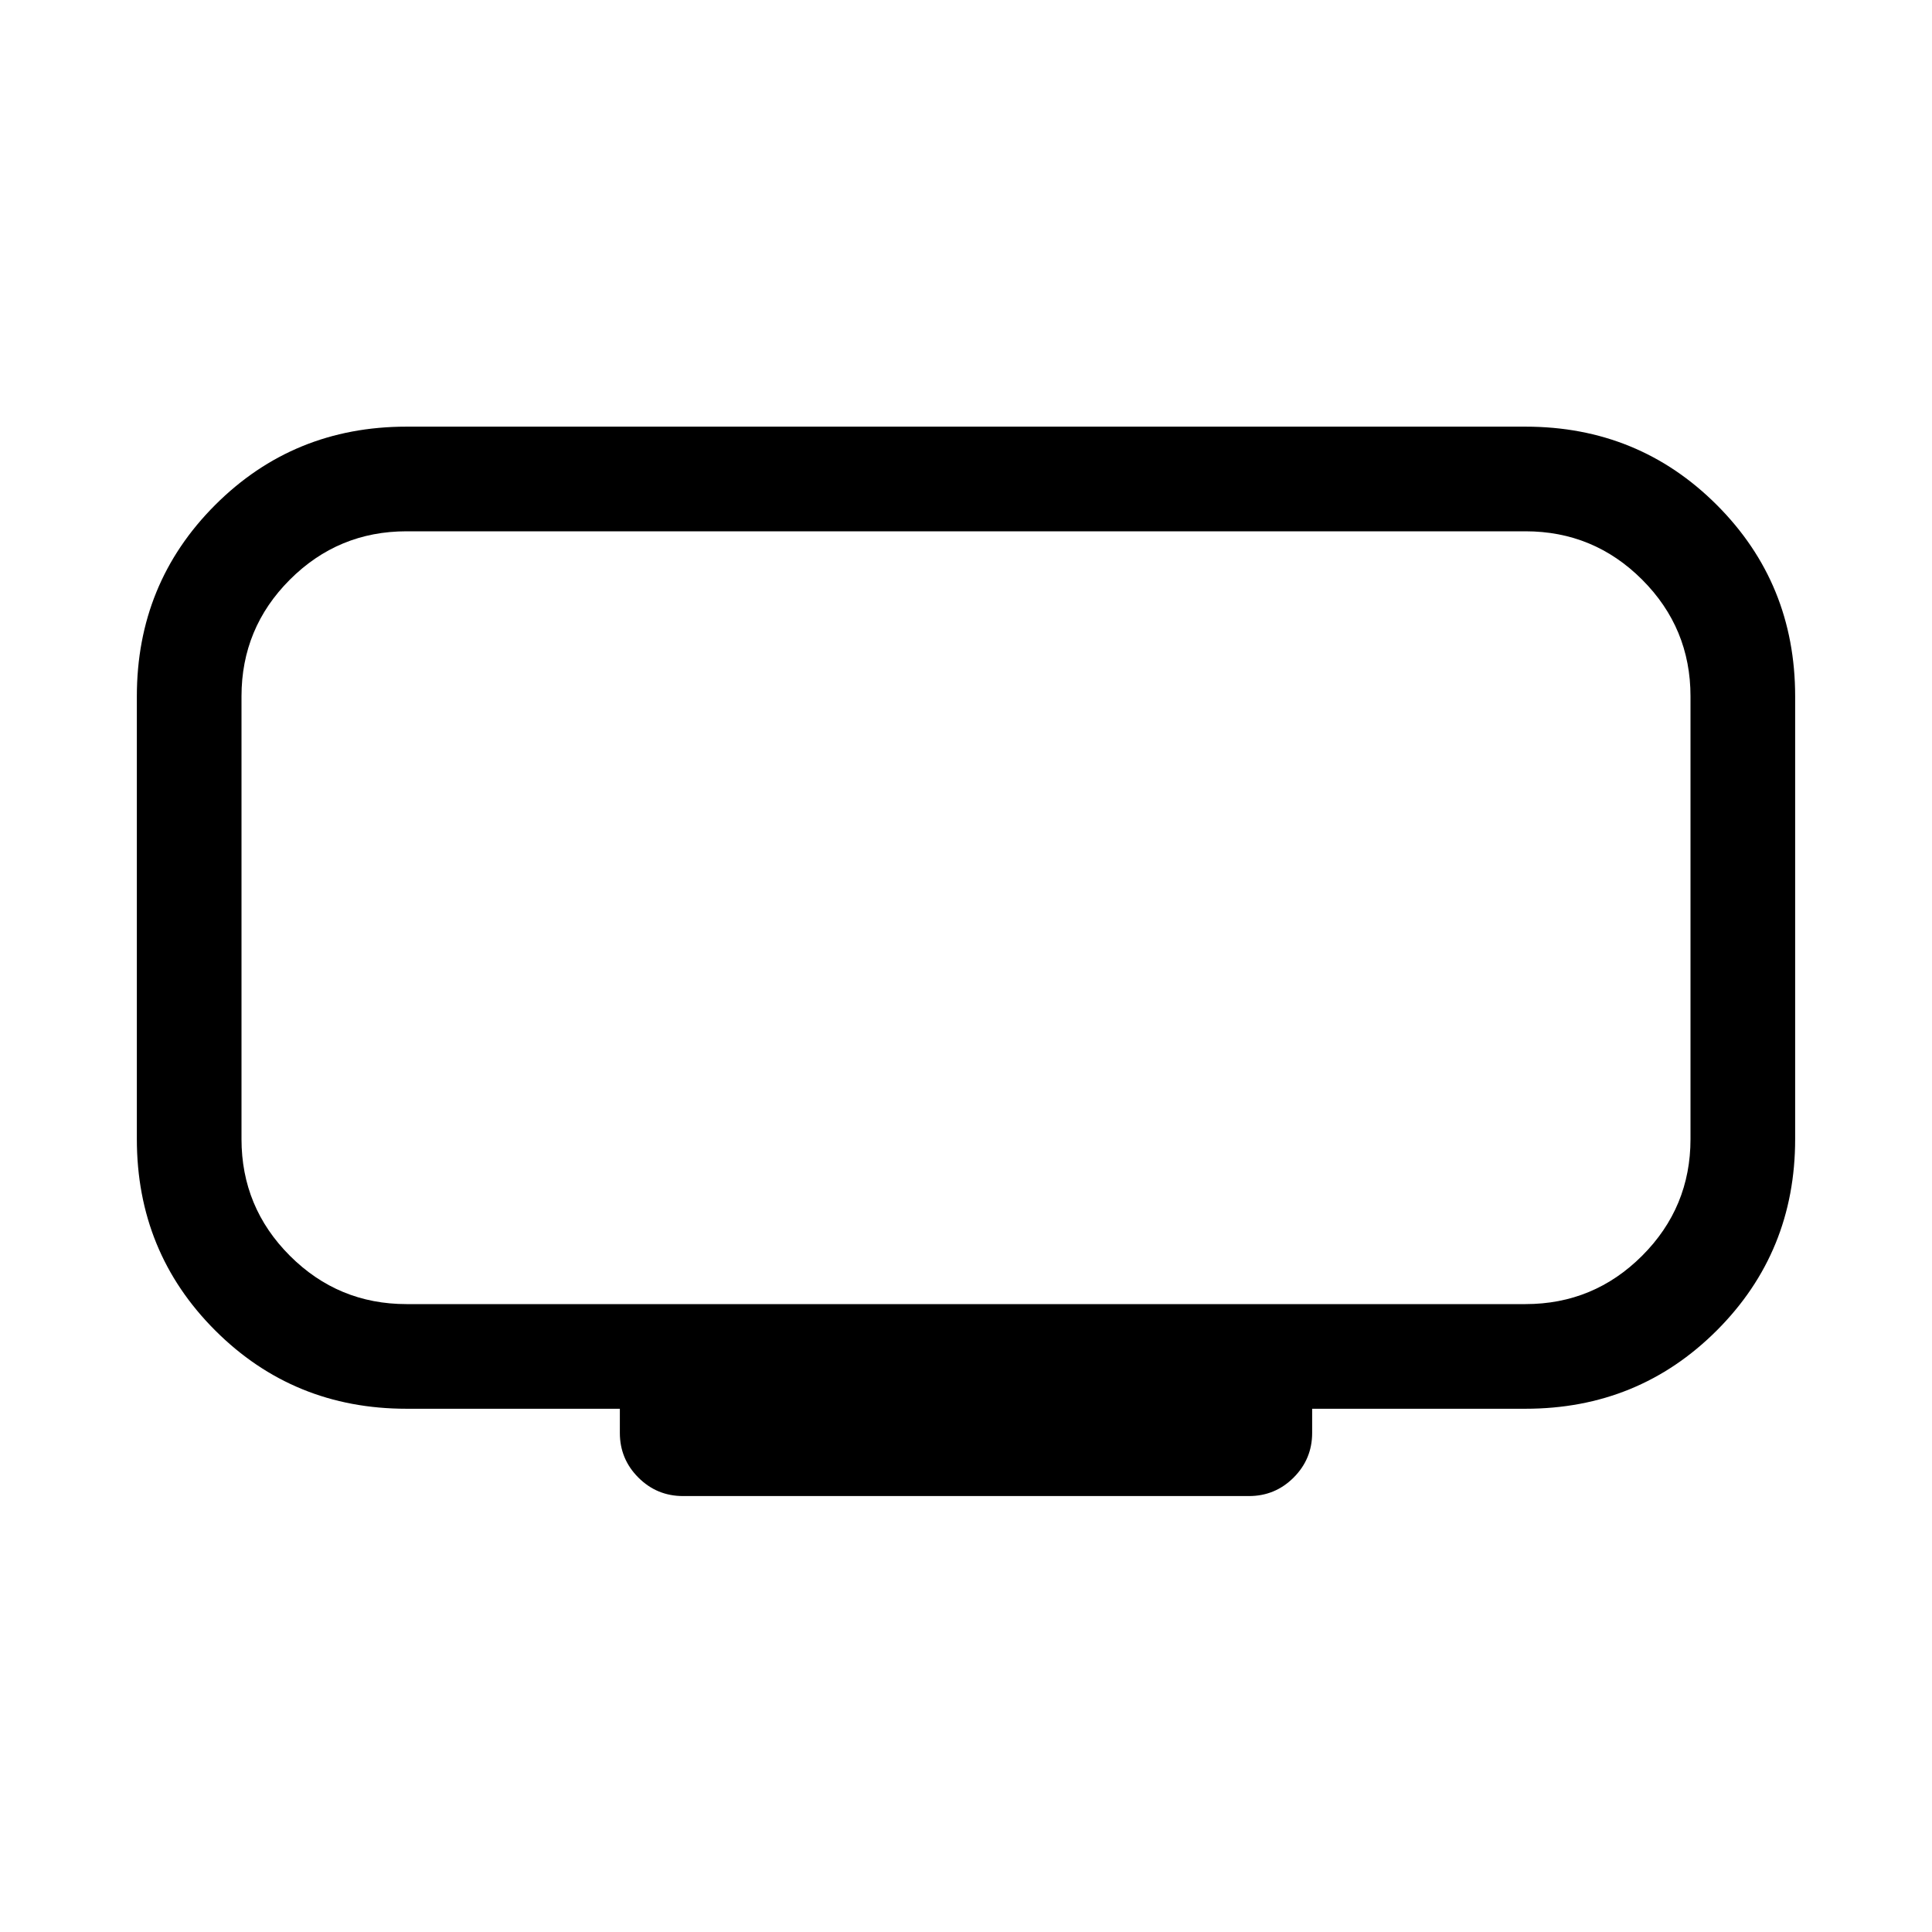 <svg xmlns="http://www.w3.org/2000/svg" height="20" viewBox="0 -960 960 960" width="20"><path d="M202-312h556q33.93 0 57.97-24.03Q840-360.07 840-394v-220q0-33.93-24.03-57.97Q791.93-696 758-696H202q-33.93 0-57.97 24.03Q120-647.93 120-614v220q0 33.93 24.03 57.97Q168.07-312 202-312Zm106 64v-12H202q-56.15 0-95.08-38.92Q68-337.85 68-394v-220q0-56.15 38.92-95.08Q145.85-748 202-748h556q56.15 0 95.08 38.92Q892-670.15 892-614v220q0 56.15-38.92 95.08Q814.15-260 758-260H652v12q0 12.99-9.2 22.19-9.19 9.19-22.19 9.19H339.39q-13 0-22.19-9.19-9.2-9.2-9.2-22.19Zm172-256Z"/></svg>